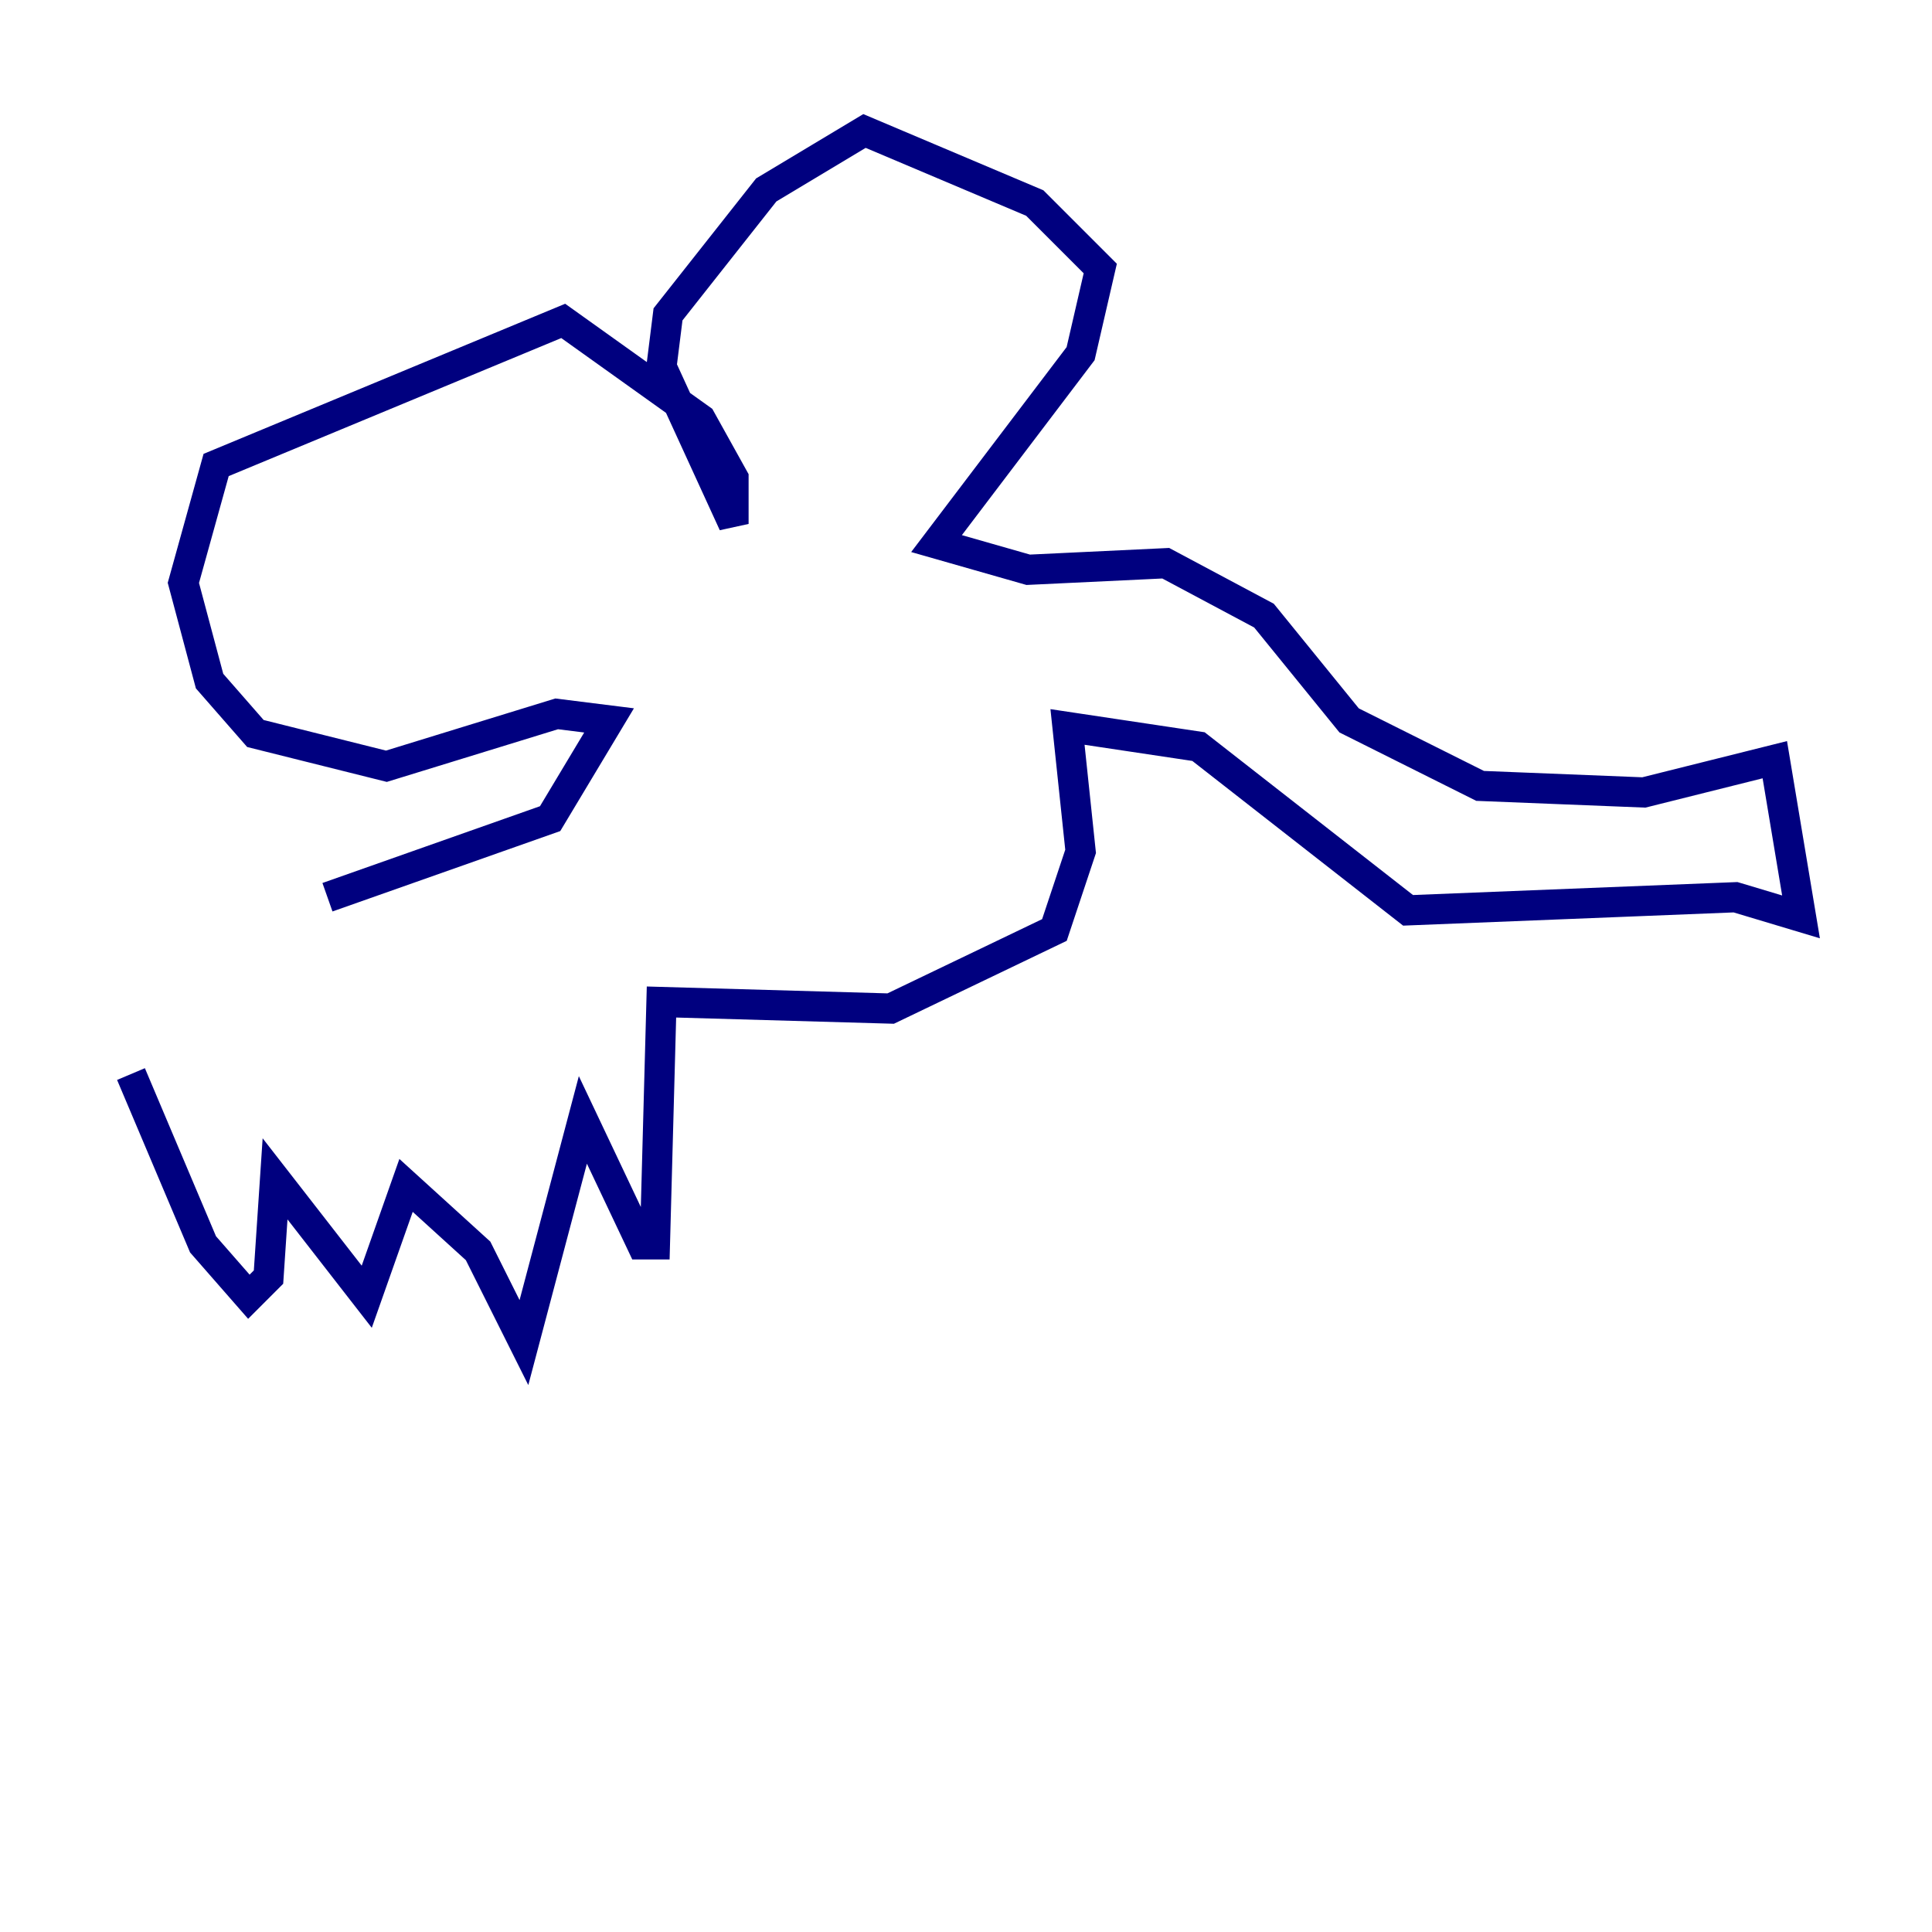 <?xml version="1.0" encoding="utf-8" ?>
<svg baseProfile="tiny" height="128" version="1.2" viewBox="0,0,128,128" width="128" xmlns="http://www.w3.org/2000/svg" xmlns:ev="http://www.w3.org/2001/xml-events" xmlns:xlink="http://www.w3.org/1999/xlink"><defs /><polyline fill="none" points="21.695,59.444 36.447,54.237 40.352,47.729 36.881,47.295 25.6,50.766 16.922,48.597 13.885,45.125 12.149,38.617 14.319,30.807 37.315,21.261 46.427,27.77 48.597,31.675 48.597,34.712 43.824,24.298 44.258,20.827 50.766,12.583 57.275,8.678 68.556,13.451 72.895,17.79 71.593,23.43 62.047,36.014 68.122,37.749 77.234,37.315 83.742,40.786 89.383,47.729 98.061,52.068 108.909,52.502 117.586,50.332 119.322,60.746 114.983,59.444 93.288,60.312 79.403,49.464 70.725,48.163 71.593,56.407 69.858,61.614 59.01,66.82 43.824,66.386 43.39,82.441 42.522,82.441 38.617,74.197 34.712,88.949 31.675,82.875 26.902,78.536 24.298,85.912 18.224,78.102 17.79,84.61 16.488,85.912 13.451,82.441 8.678,71.159" stroke="#00007f" stroke-width="2" /></svg>